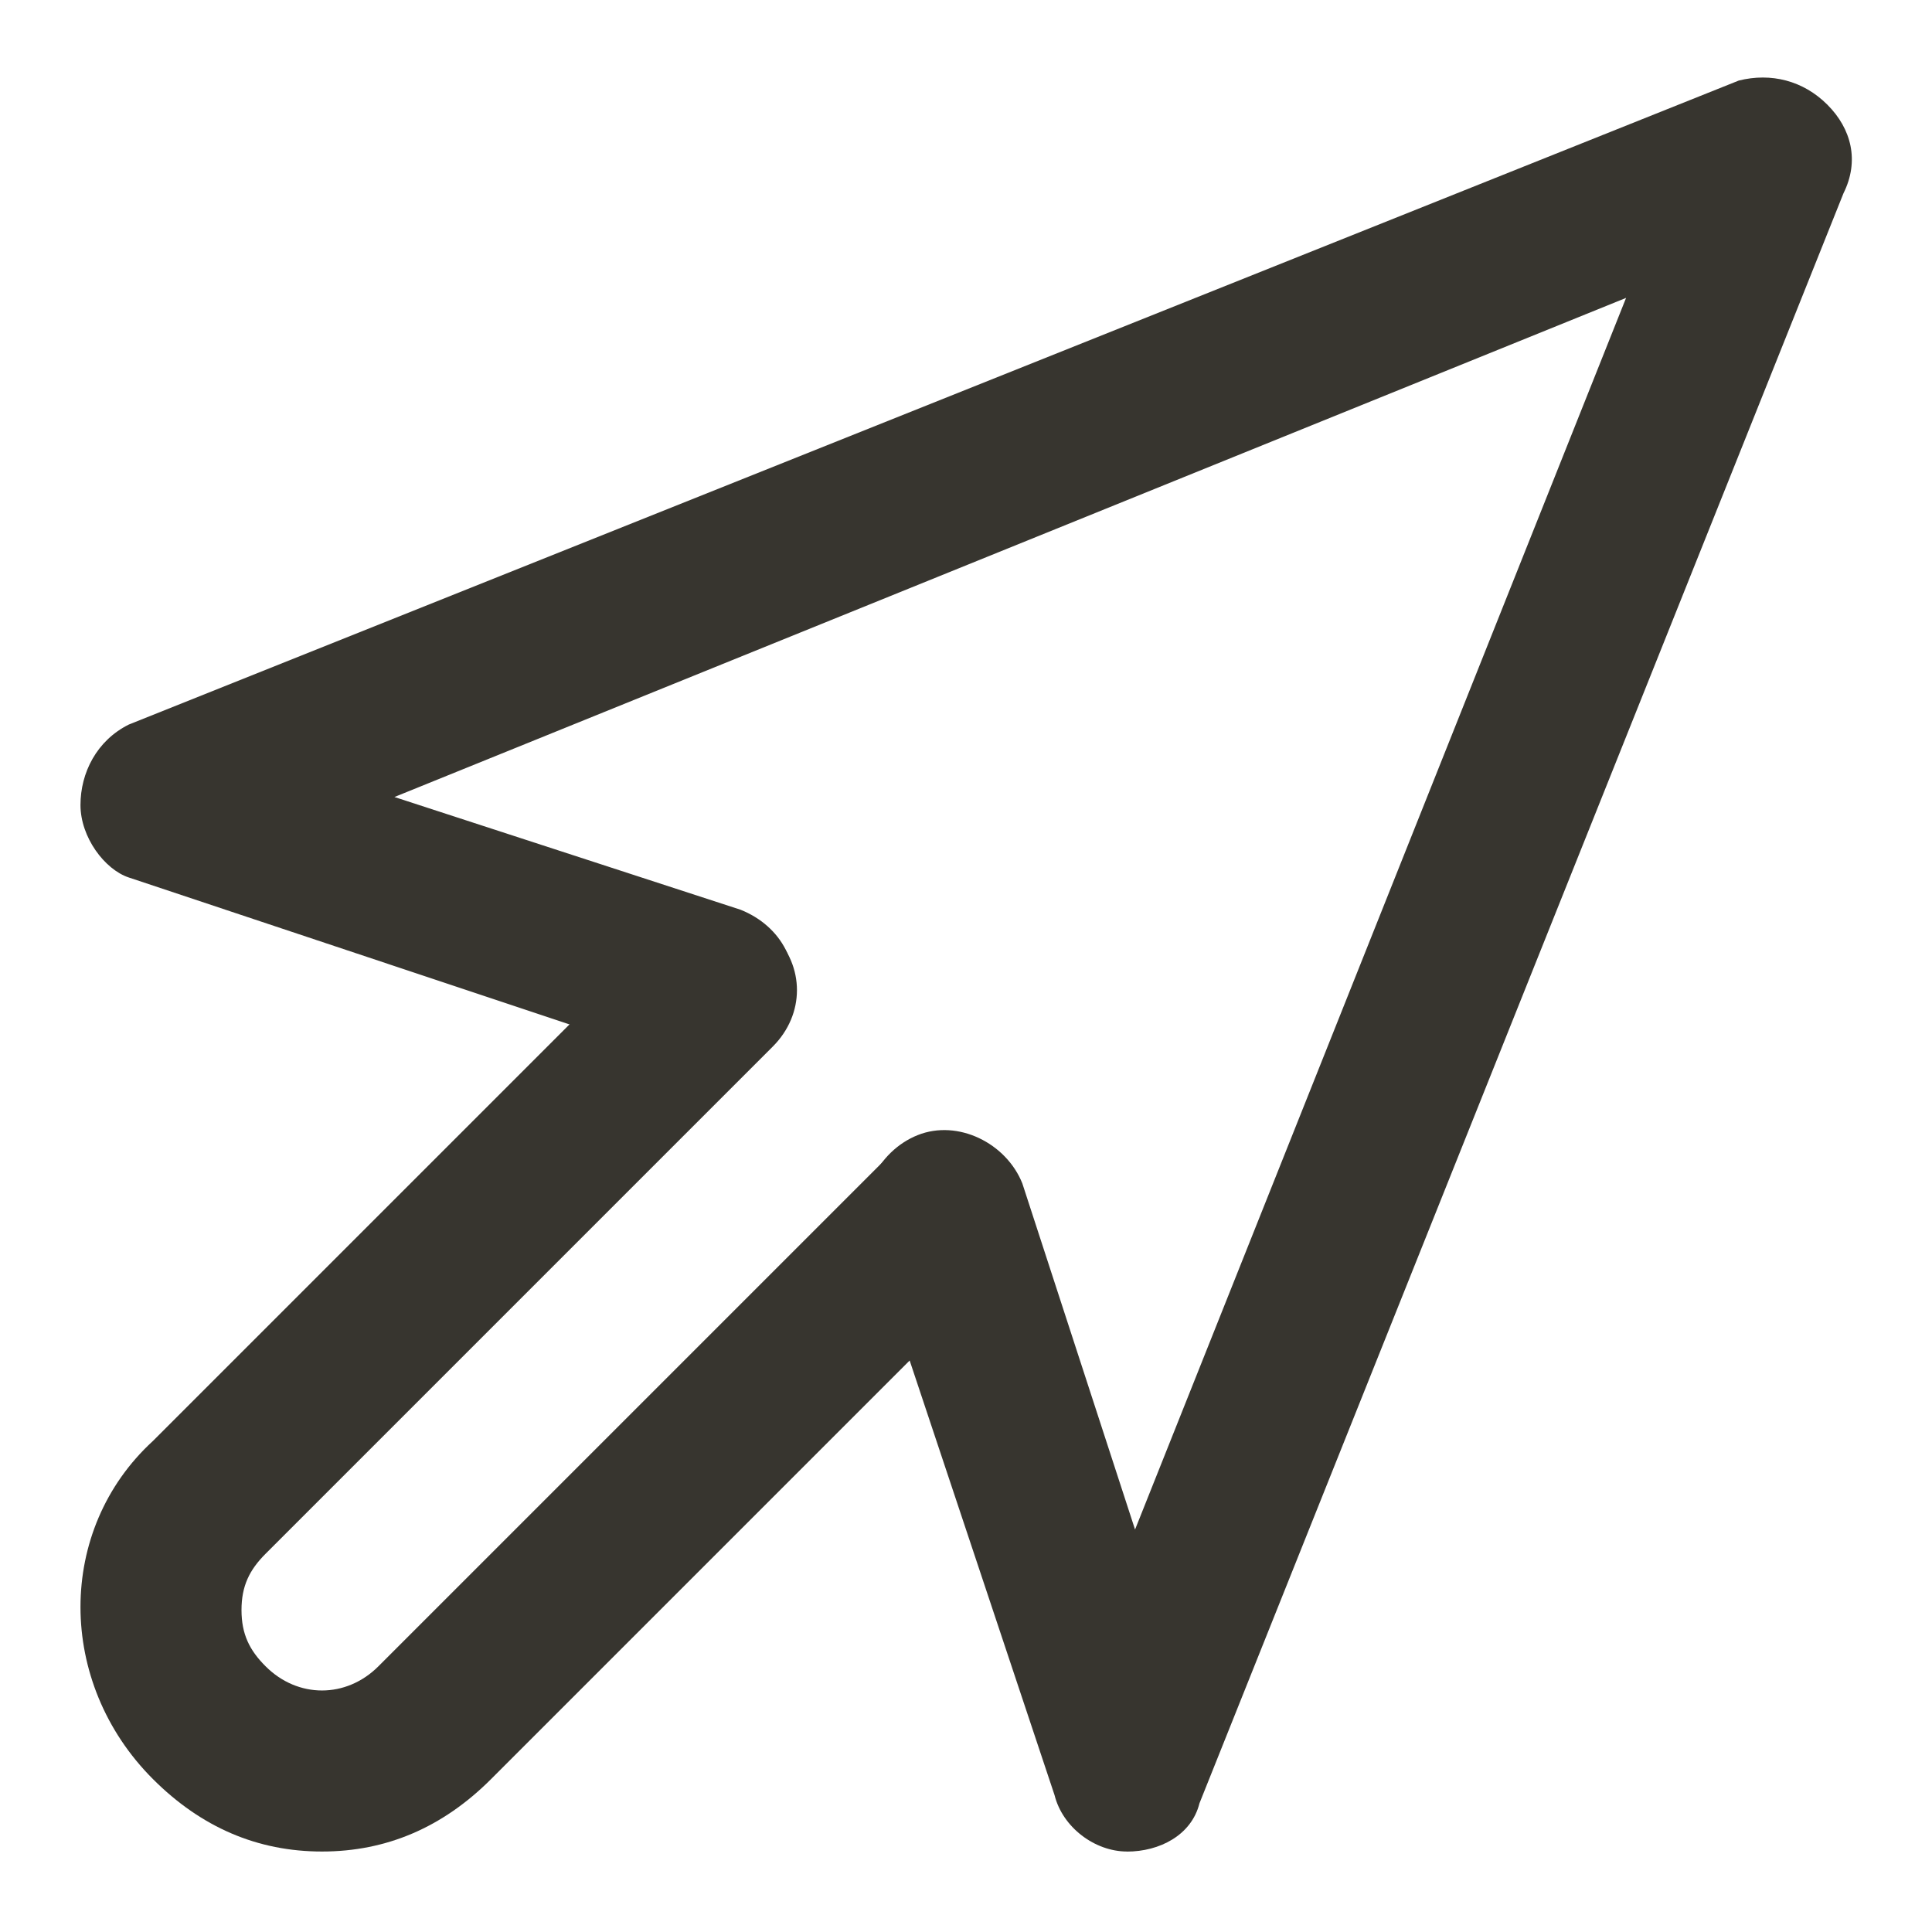 <!-- Generated by IcoMoon.io -->
<svg version="1.1" xmlns="http://www.w3.org/2000/svg" width="32" height="32" viewBox="0 0 32 32">
<title>mi-cursor</title>
<path fill="#37352f" d="M18.667 30.667c0 0 0 0 0 0-0.533 0-1.067-0.4-1.2-0.933l-3.067-9.2c-0.267-0.667 0.133-1.467 0.8-1.733s1.467 0.133 1.733 0.8l1.867 5.733 8.133-20.4-20.4 8.267 5.733 1.867c0.667 0.267 1.067 0.933 0.8 1.733-0.267 0.667-0.933 1.067-1.733 0.8l-9.2-3.067c-0.4-0.133-0.8-0.667-0.8-1.2s0.267-1.067 0.8-1.333l26.667-10.667c0.533-0.133 1.067 0 1.467 0.4s0.533 0.933 0.267 1.467l-10.667 26.667c-0.133 0.533-0.667 0.8-1.2 0.8z"></path>
<path fill="#37352f" d="M5.333 30.667c-1.067 0-2-0.4-2.8-1.2-1.6-1.6-1.6-4.133 0-5.6l8.4-8.4c0.533-0.533 1.333-0.533 1.867 0s0.533 1.333 0 1.867l-8.4 8.4c-0.267 0.267-0.4 0.533-0.4 0.933s0.133 0.667 0.4 0.933c0.533 0.533 1.333 0.533 1.867 0l8.4-8.4c0.533-0.533 1.333-0.533 1.867 0s0.533 1.333 0 1.867l-8.4 8.4c-0.8 0.8-1.733 1.2-2.8 1.2z"></path>
</svg>
